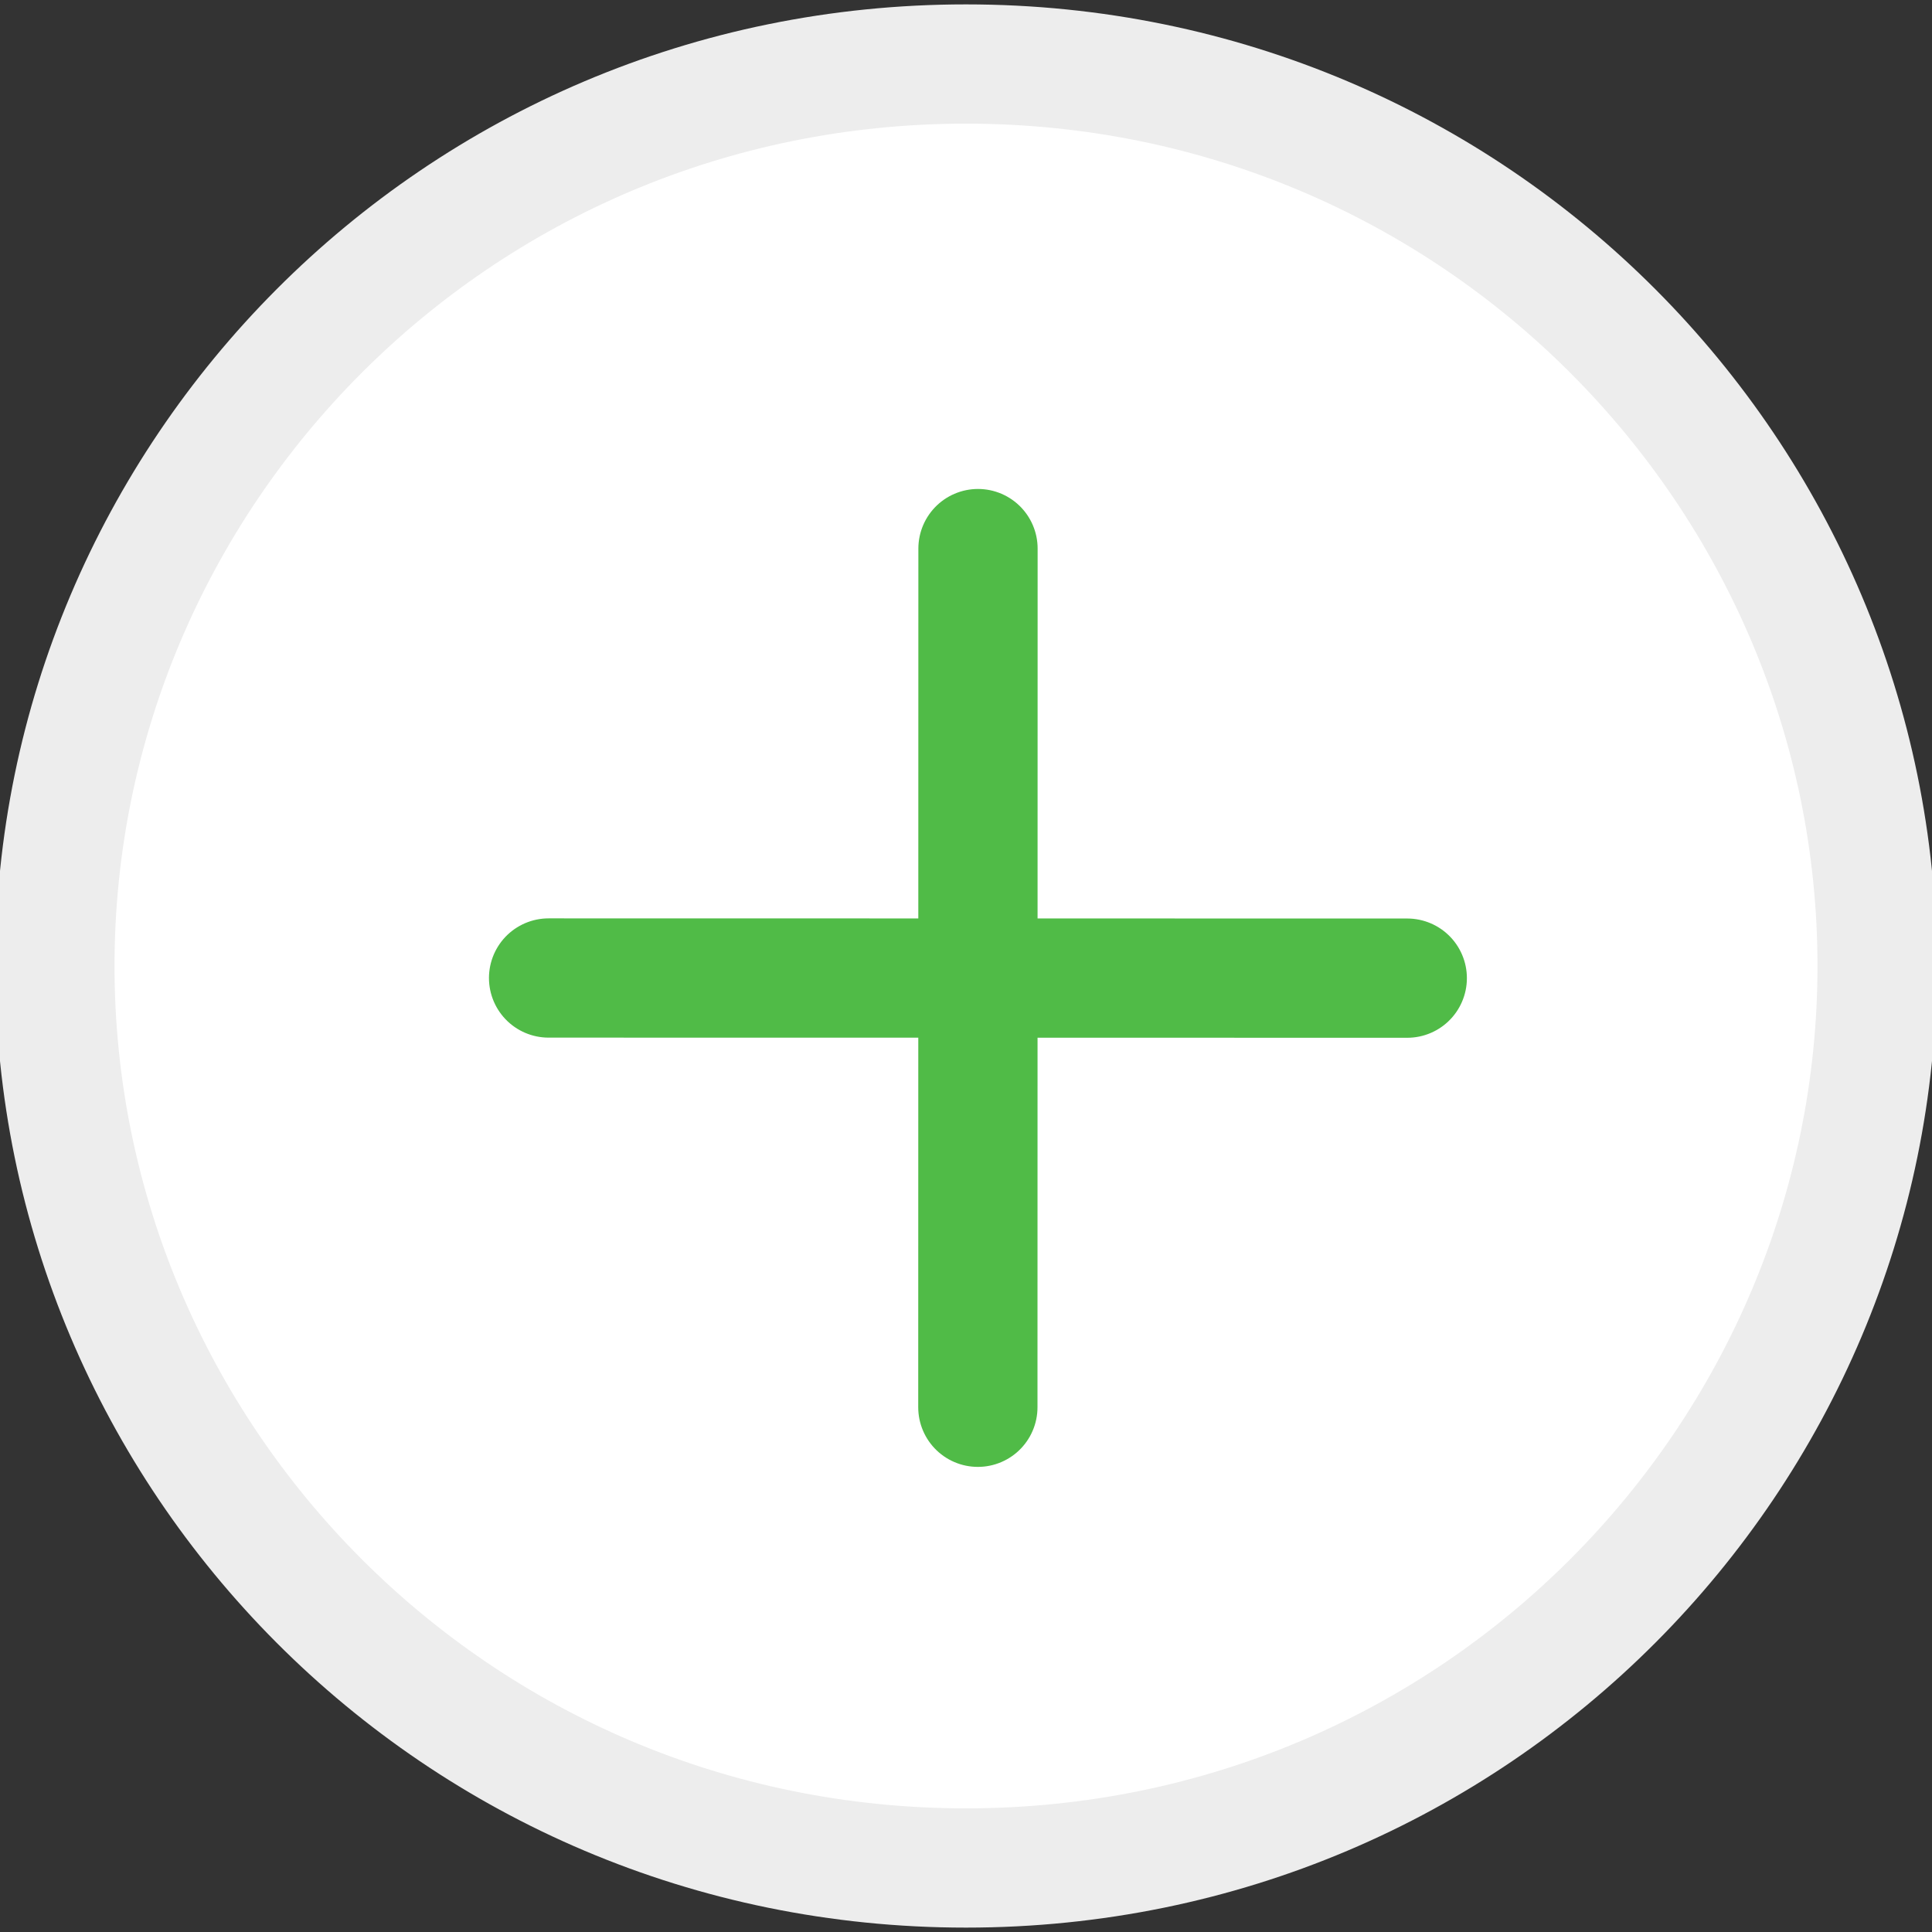 <svg width="81" height="81" viewBox="0 0 81 81" fill="none" xmlns="http://www.w3.org/2000/svg">
<rect x="0" y="0" width="81" height="81" fill="#333333" stroke="none"/>
<path d="M78.699 40.5C78.699 61.012 61.942 78.316 40.5 78.316C19.058 78.316 2.301 61.012 2.301 40.5C2.301 19.988 19.058 2.684 40.5 2.684C61.942 2.684 78.699 19.988 78.699 40.5Z" fill="white" stroke="#EDEDED" stroke-width="5"/>
<path d="M23 41.003L41 41.006L59 41.009" stroke="#50BB47" stroke-width="5" stroke-linecap="round" stroke-linejoin="round"/>
<path d="M40.997 59L41 41L41.003 23" stroke="#50BB47" stroke-width="5" stroke-linecap="round" stroke-linejoin="round"/>
</svg>
